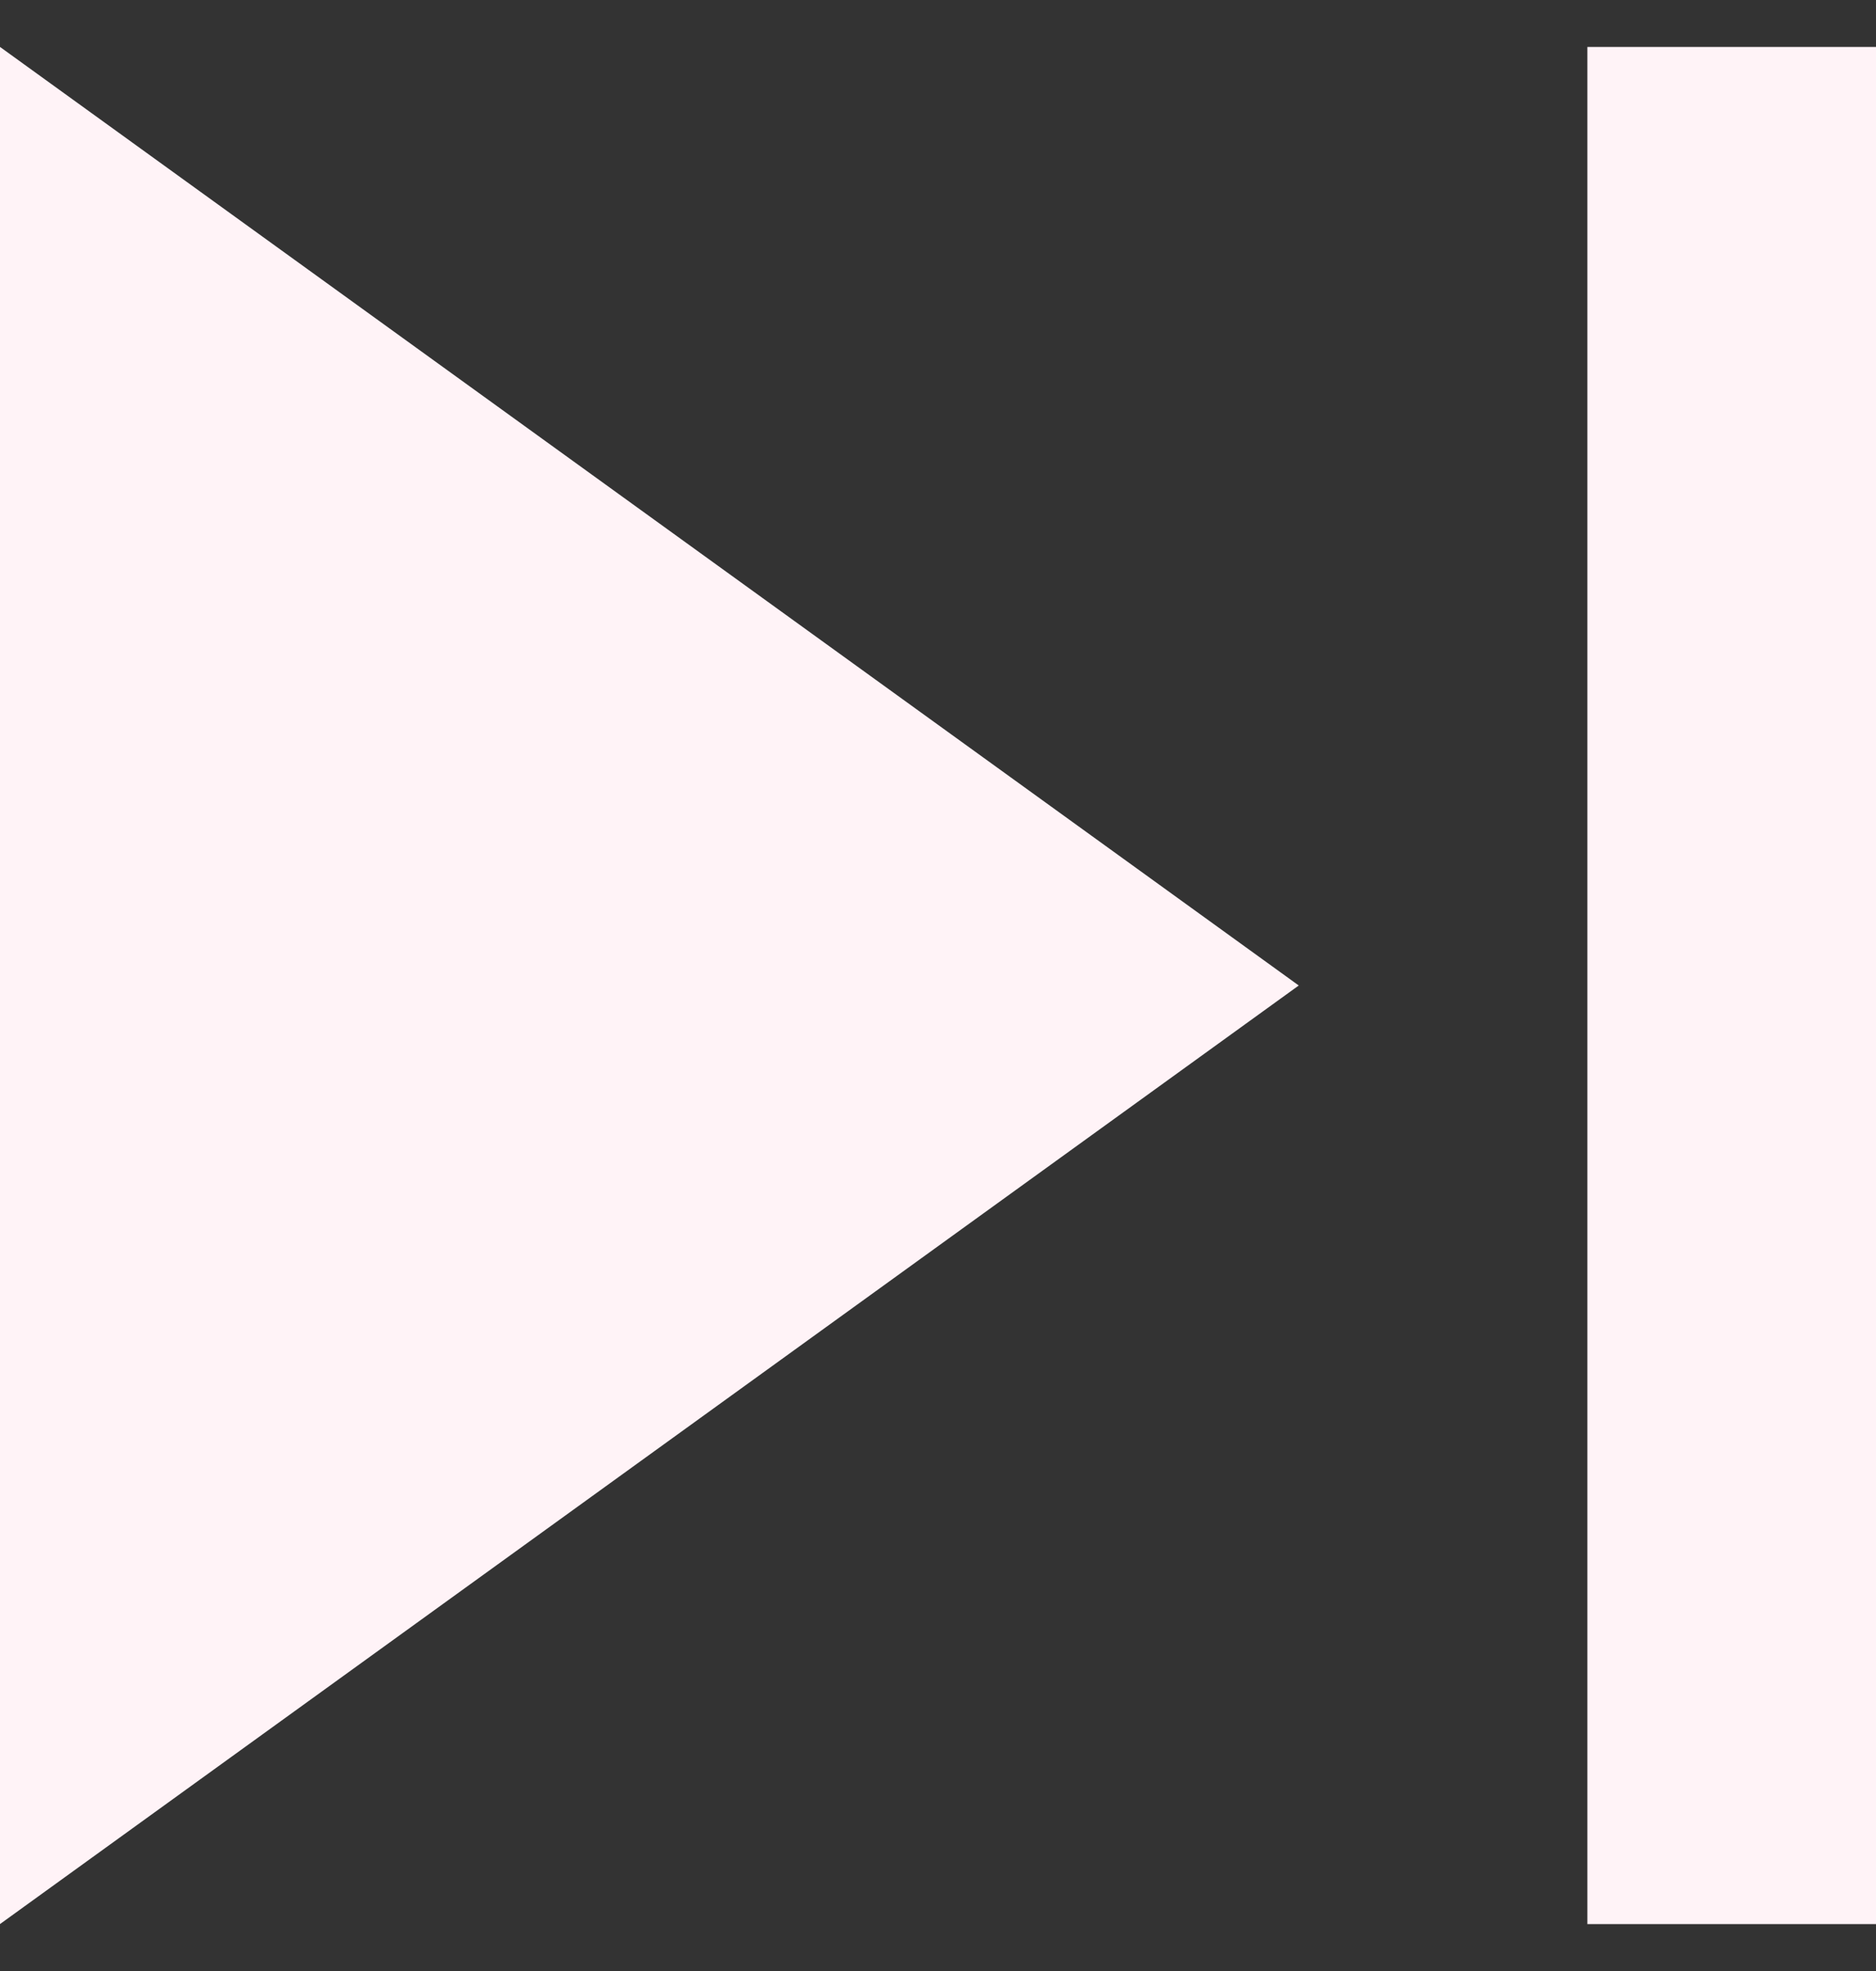 <svg xmlns="http://www.w3.org/2000/svg" width="20" height="21" viewBox="0 0 20 21" fill="none">
    <rect x="0" y="0" width="20" height="21" fill="#333333" stroke="none"/>
    <path d="M16.923 20.5V0.5H20V20.5H16.923ZM0 20.5V0.5L13.846 10.5L0 20.5Z" fill="#FFF3F7"/>
</svg>